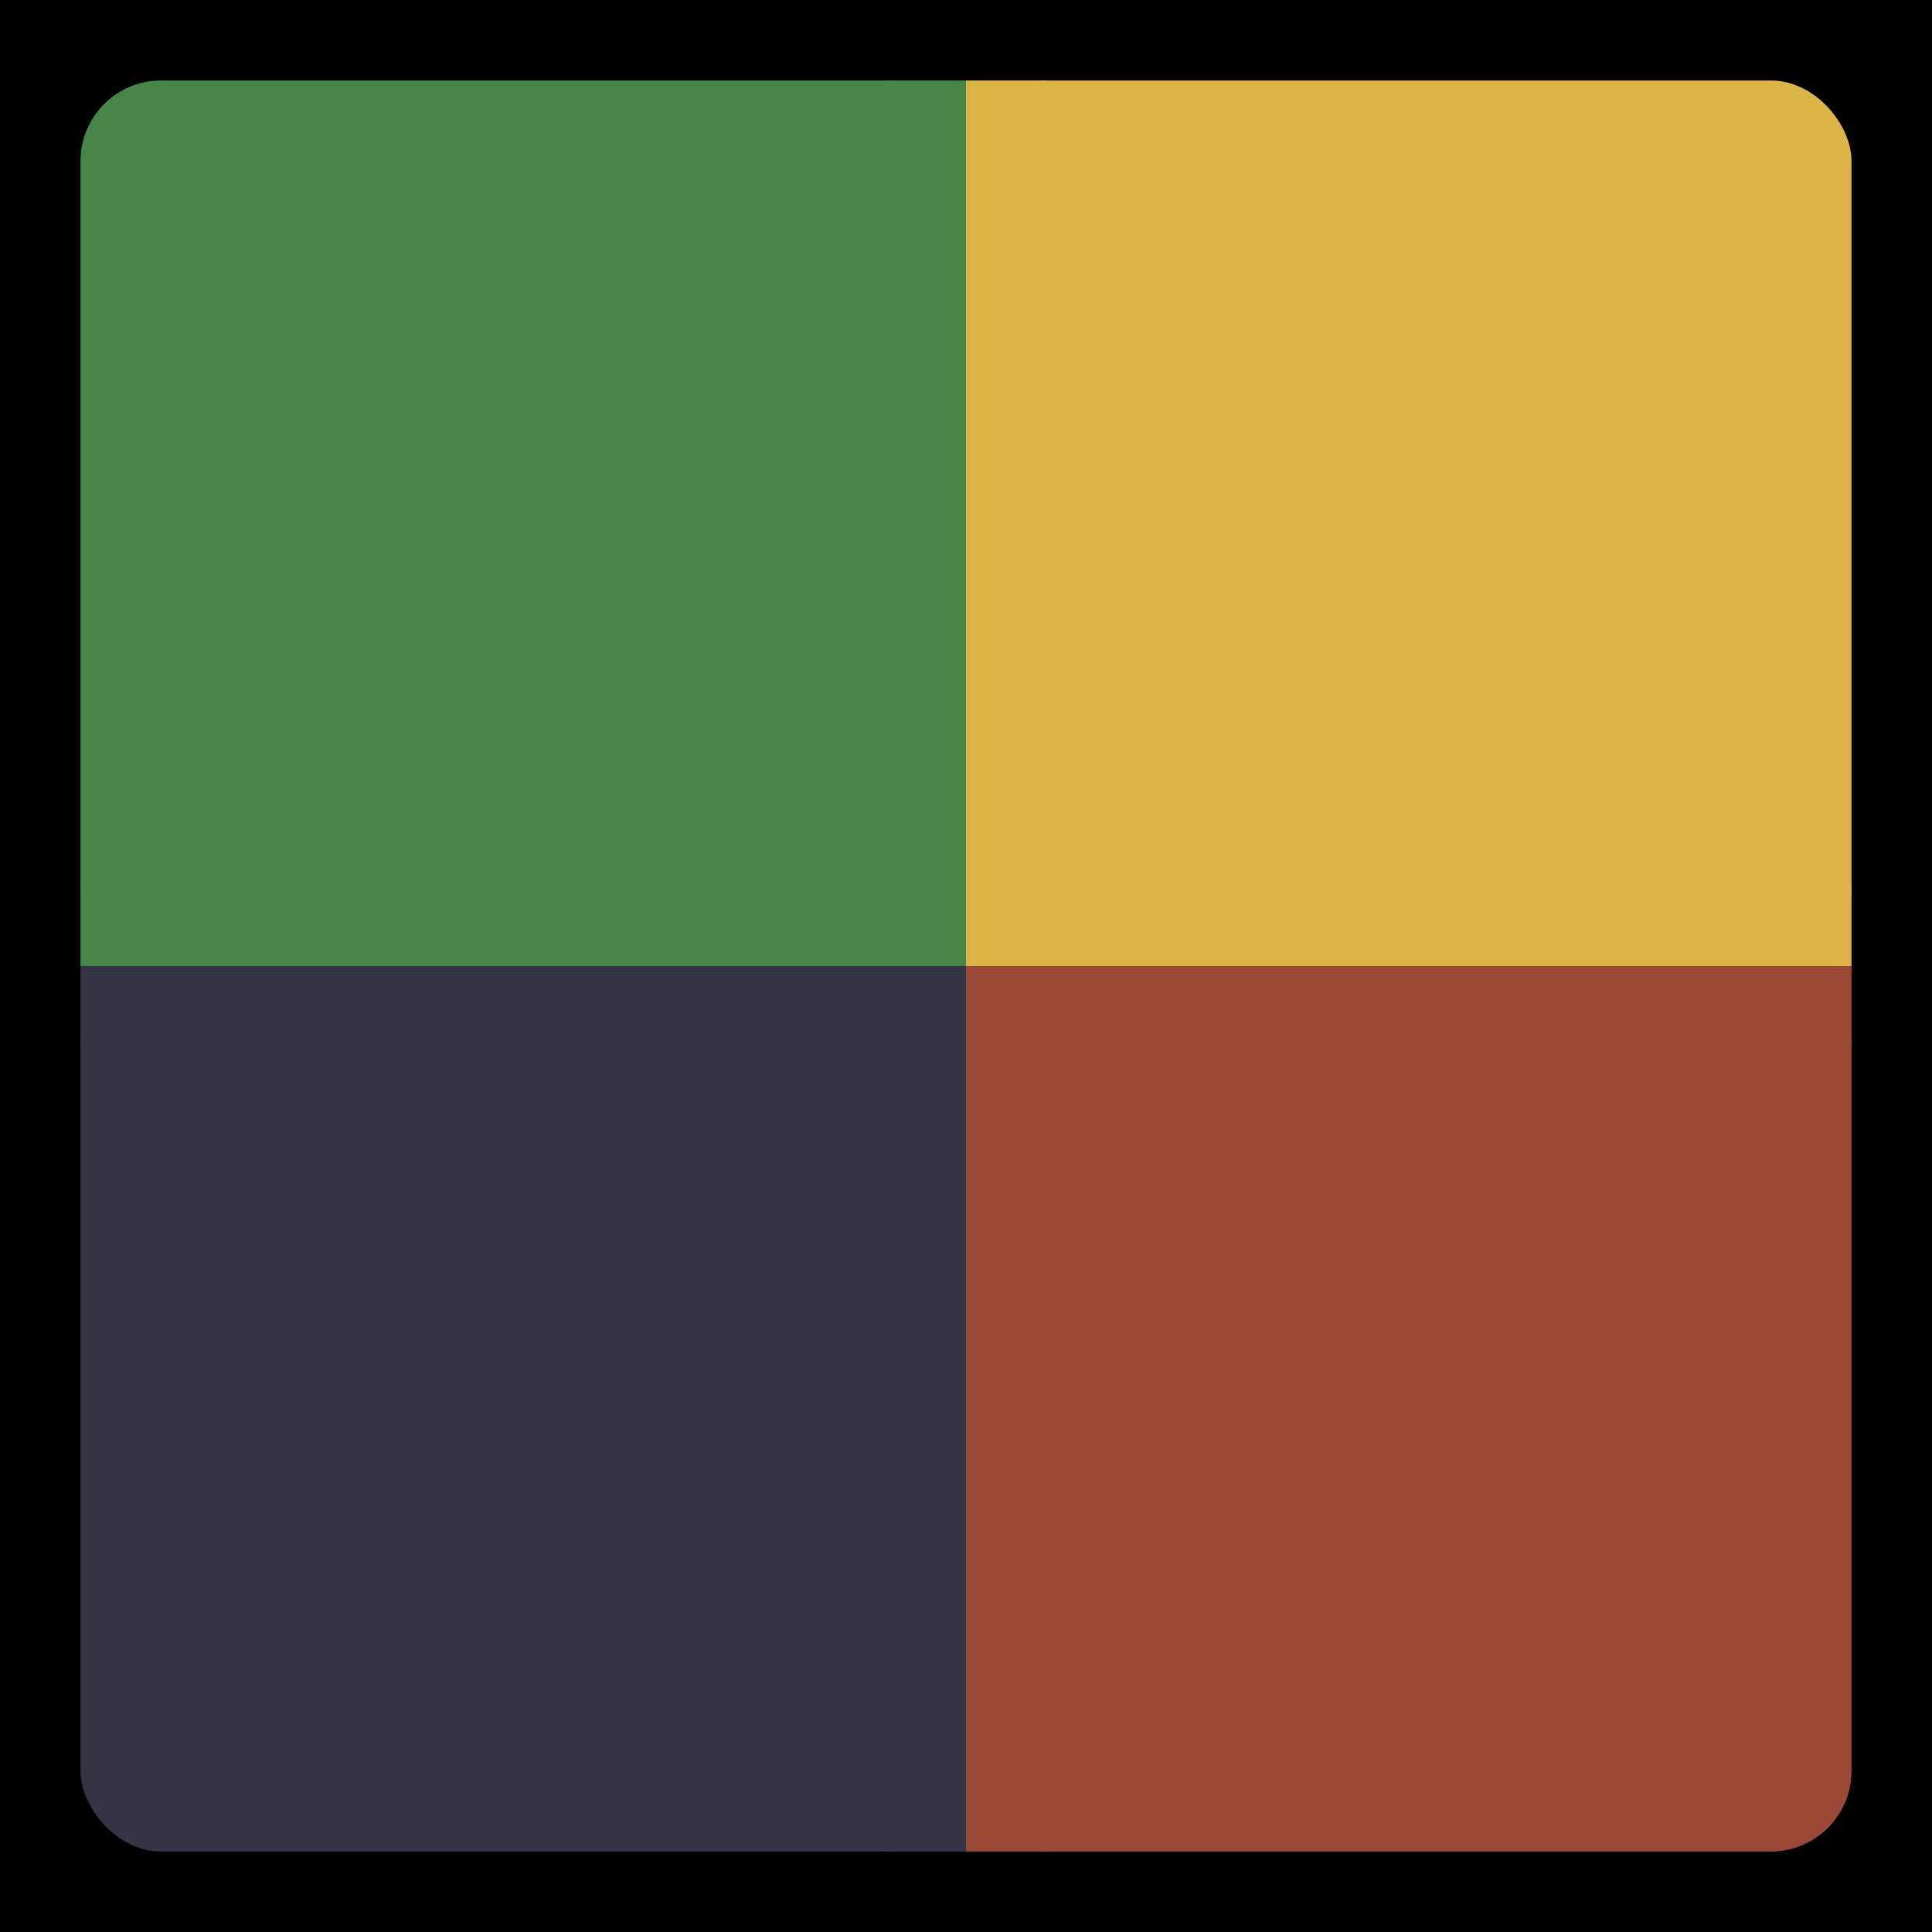 <svg height="1200" width="1200">
<rect x="0" y="0" width="1200" height="1200" rx="0" fill="#000000"/>
<rect x="50" y="50" width="550" height="550" rx="50" fill="#478547"/>
<rect x="550" y="50" width="50" height="50" rx="0" fill="#478547"/>
<rect x="550" y="550" width="50" height="50" rx="0" fill="#478547"/>
<rect x="50" y="550" width="50" height="50" rx="0" fill="#478547"/>
<rect x="600" y="50" width="550" height="550" rx="50" fill="#dbb448"/>
<rect x="600" y="50" width="50" height="50" rx="0" fill="#dbb448"/>
<rect x="1100" y="550" width="50" height="50" rx="0" fill="#dbb448"/>
<rect x="600" y="550" width="50" height="50" rx="0" fill="#dbb448"/>
<rect x="600" y="600" width="550" height="550" rx="50" fill="#994936"/>
<rect x="600" y="600" width="50" height="50" rx="0" fill="#994936"/>
<rect x="1100" y="600" width="50" height="50" rx="0" fill="#994936"/>
<rect x="600" y="1100" width="50" height="50" rx="0" fill="#994936"/>
<rect x="50" y="600" width="550" height="550" rx="50" fill="#343445"/>
<rect x="50" y="600" width="50" height="50" rx="0" fill="#343445"/>
<rect x="550" y="600" width="50" height="50" rx="0" fill="#343445"/>
<rect x="550" y="1100" width="50" height="50" rx="0" fill="#343445"/>
</svg>